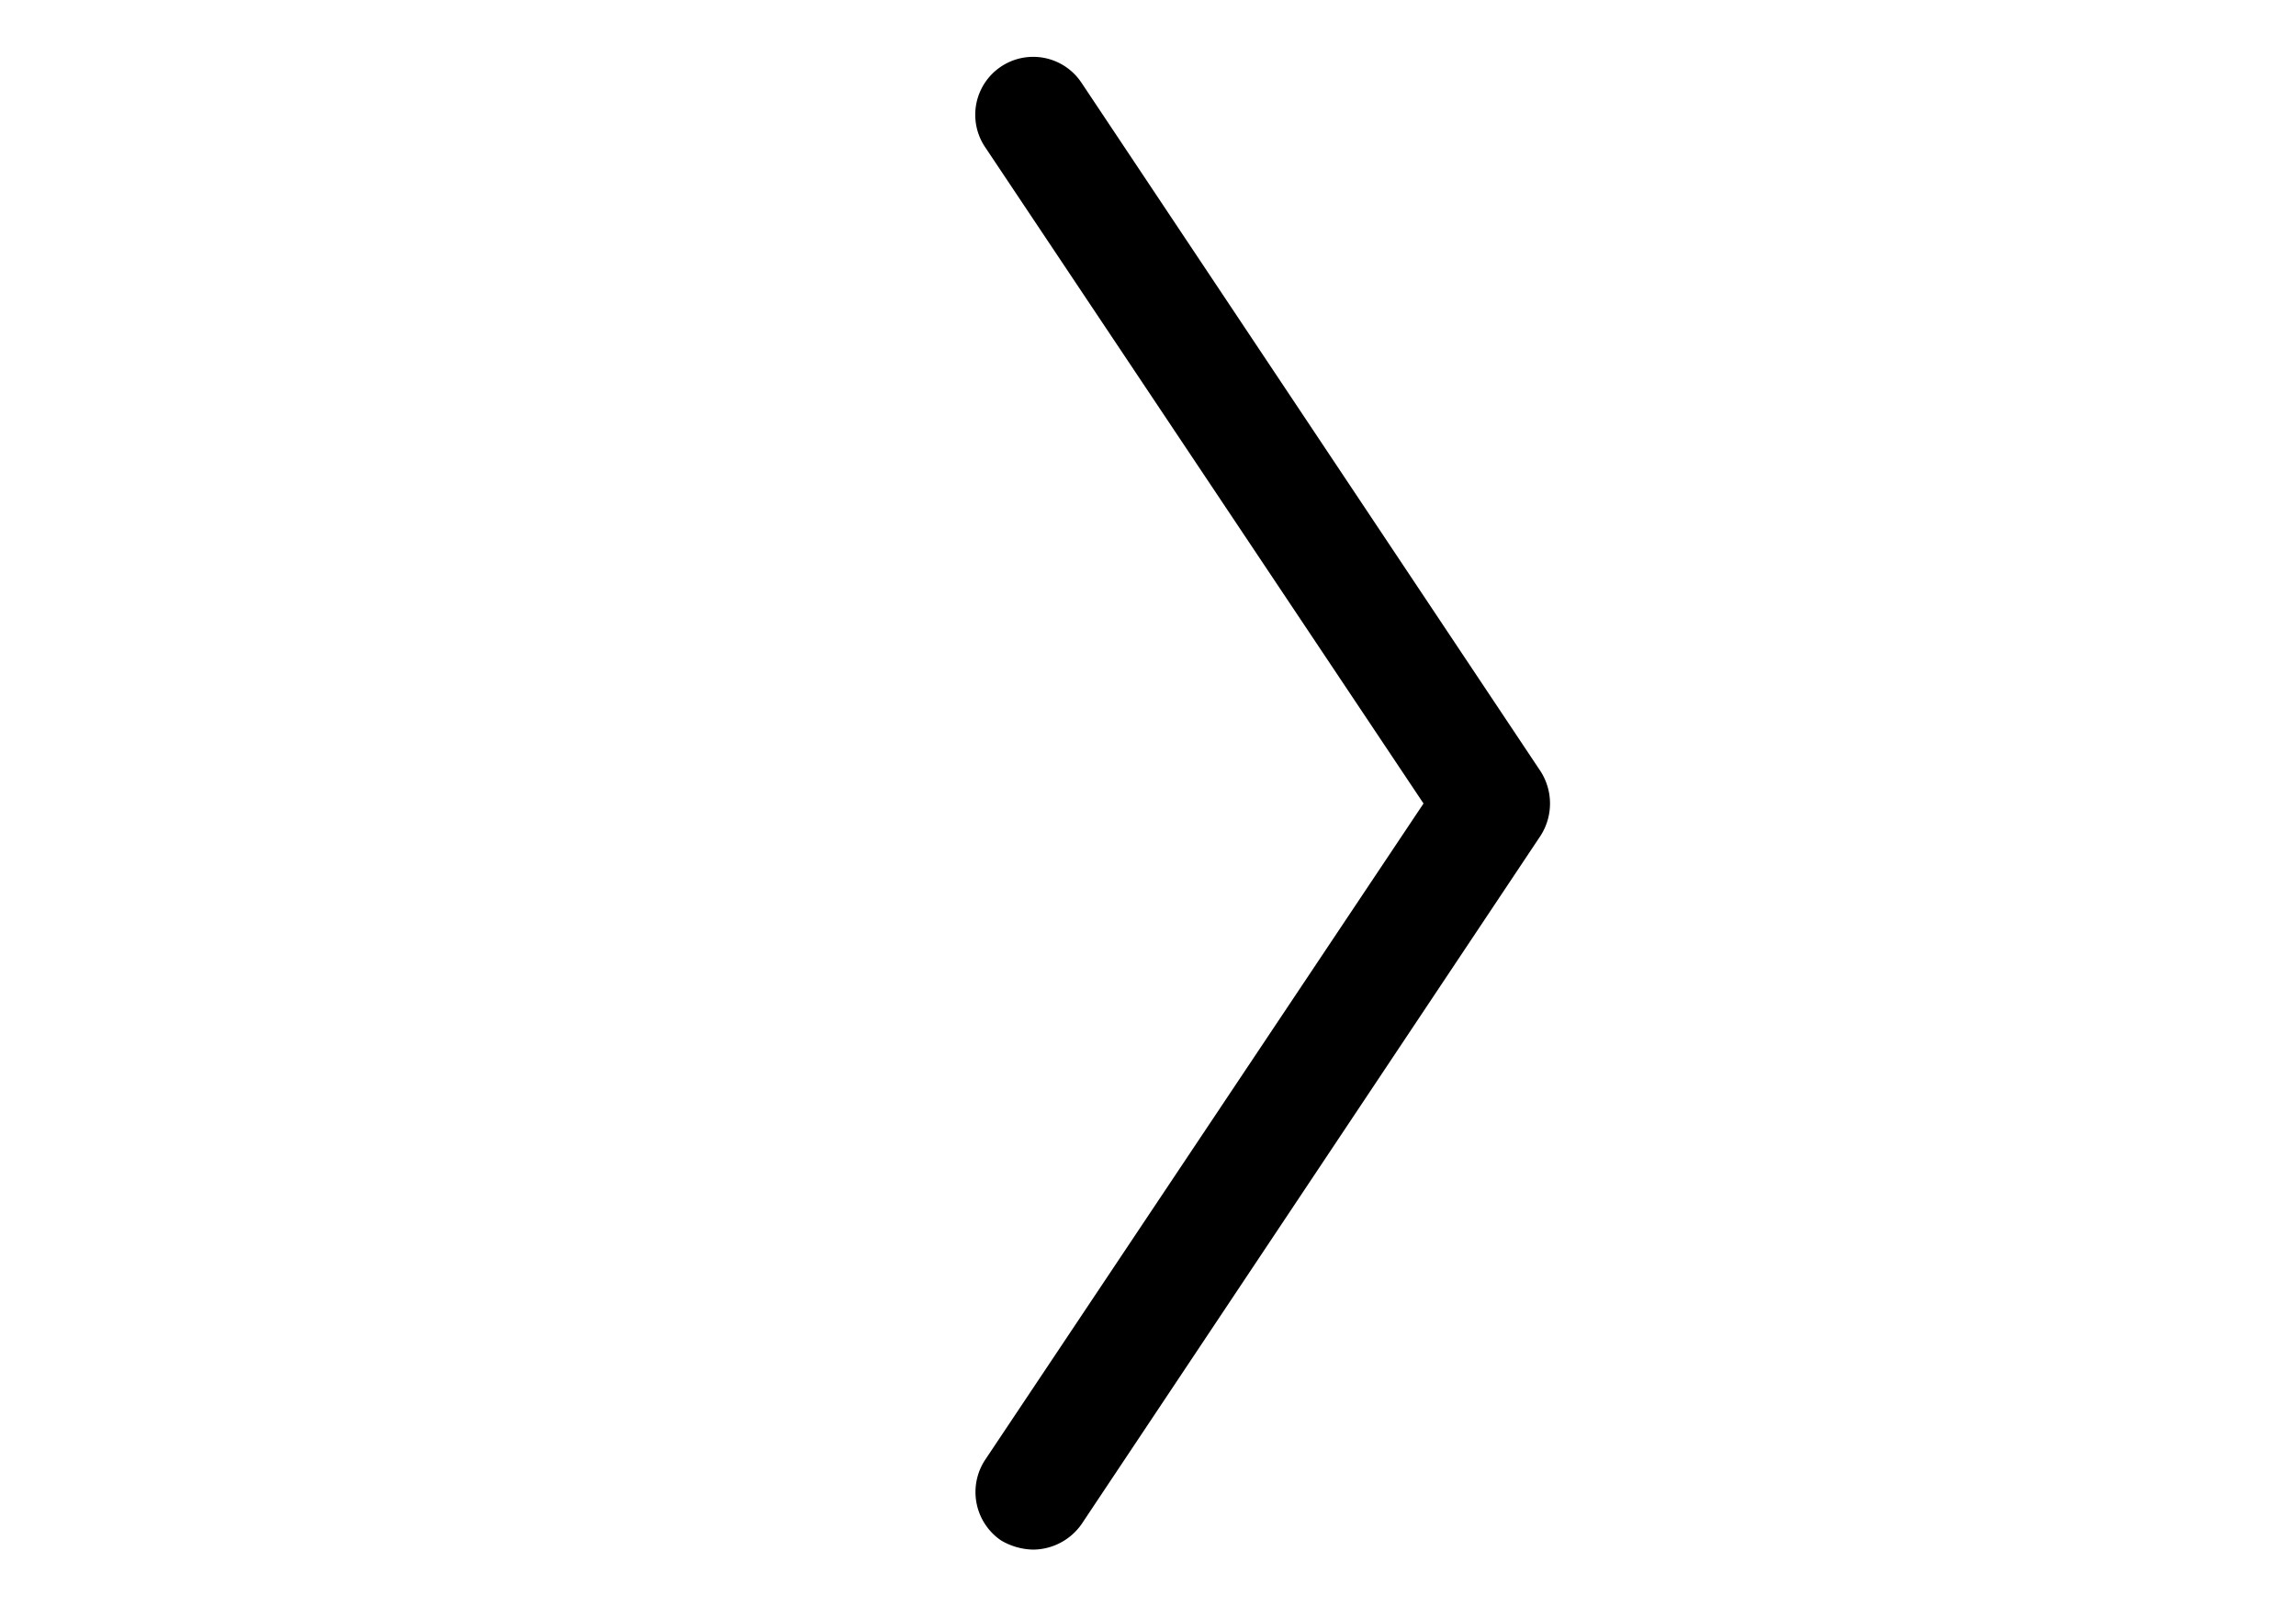 <svg id="Layer_1" data-name="Layer 1" xmlns="http://www.w3.org/2000/svg" viewBox="0 0 20 14"><path d="M9,13.5a.57.57,0,0,1-.28-.08.51.51,0,0,1-.14-.7L12.4,7,8.58,1.28A.5.5,0,0,1,9.42.72l4,6a.52.52,0,0,1,0,.56l-4,6A.52.52,0,0,1,9,13.5Z"/></svg>